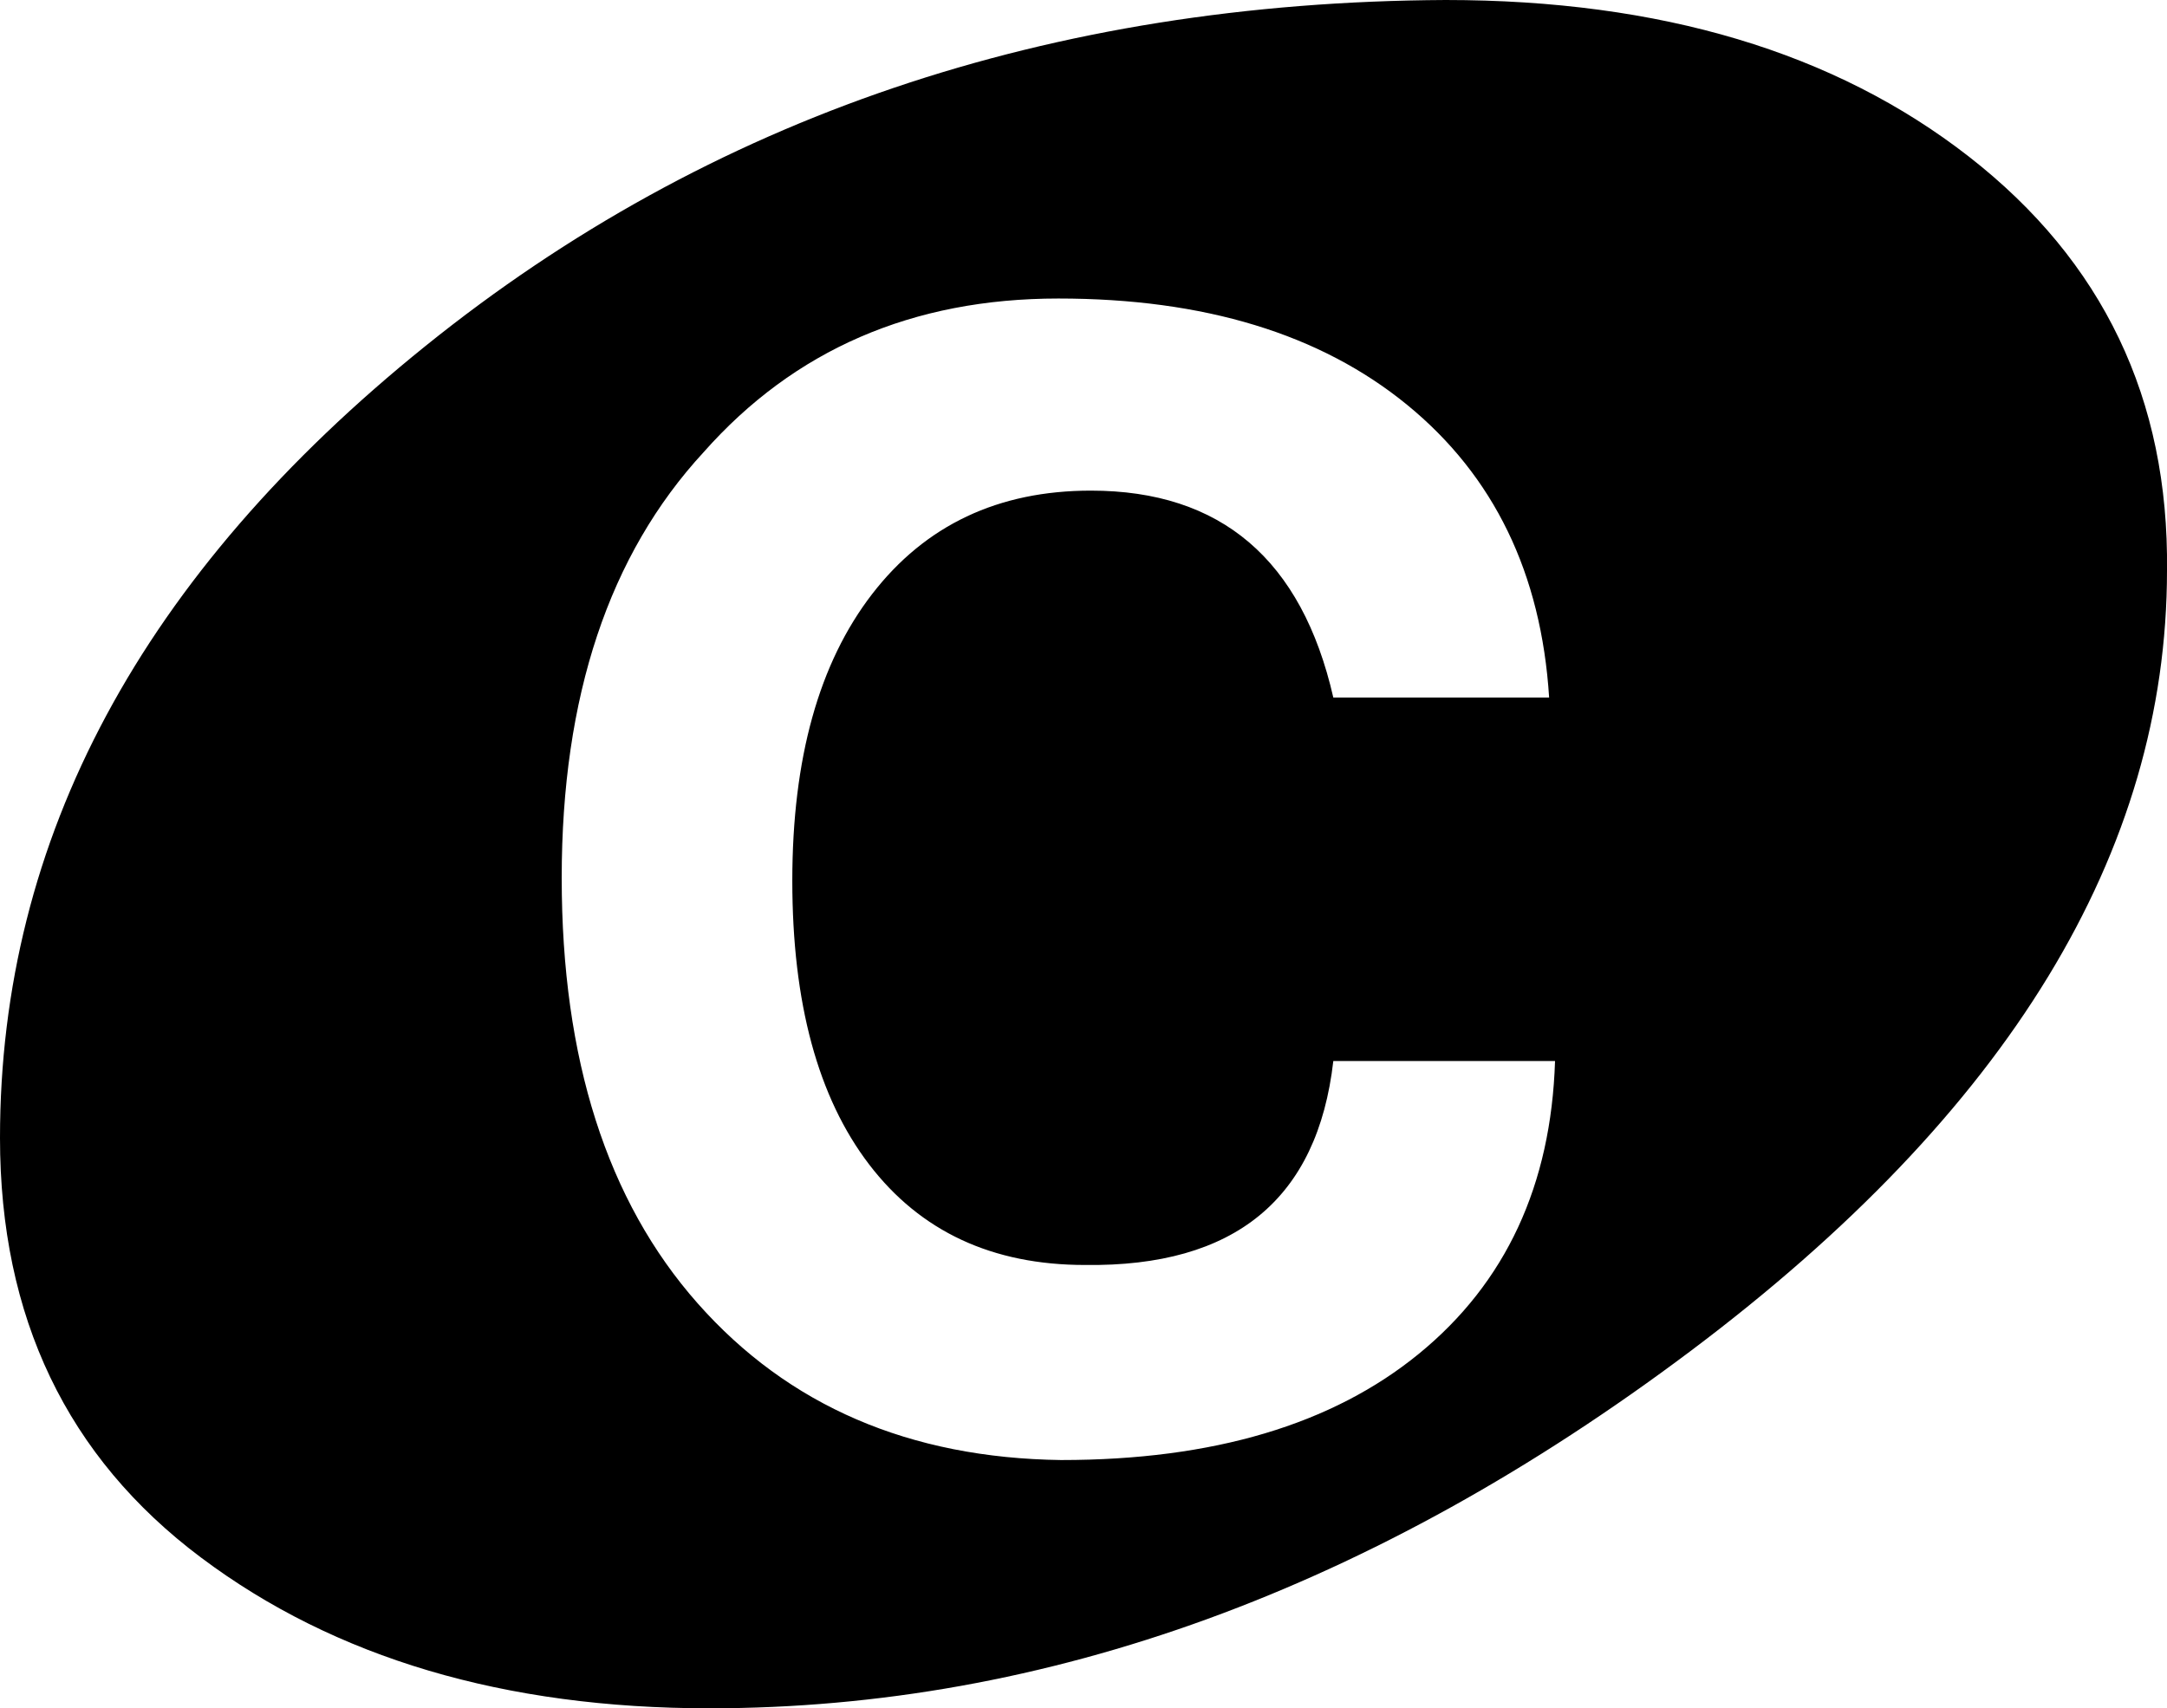 <svg xmlns="http://www.w3.org/2000/svg" width="733" height="578"><rect id="backgroundrect" width="100%" height="100%" x="0" y="0" fill="none" stroke="none"/><g class="currentLayer" style=""><title>Layer 1</title><path d="M359,494 q77,0 121,-36 t46,-99 h-75 q-8,70 -84,69 q-47,0 -73,-34 t-26,-96 t27,-97 t74,-35 q66,0 82,70 h73 q-4,-63 -48,-99 t-118,-36 t-120,52 q-48,52 -48,144 t46,144 t123,53 zm130,-494 q109,0 177,53 t67,140 q0,143 -161,264 t-332,121 q-104,0 -172,-51 T0,385 q0,-152 144,-268 t345,-117 z" id="svg_1" class=""/></g></svg>